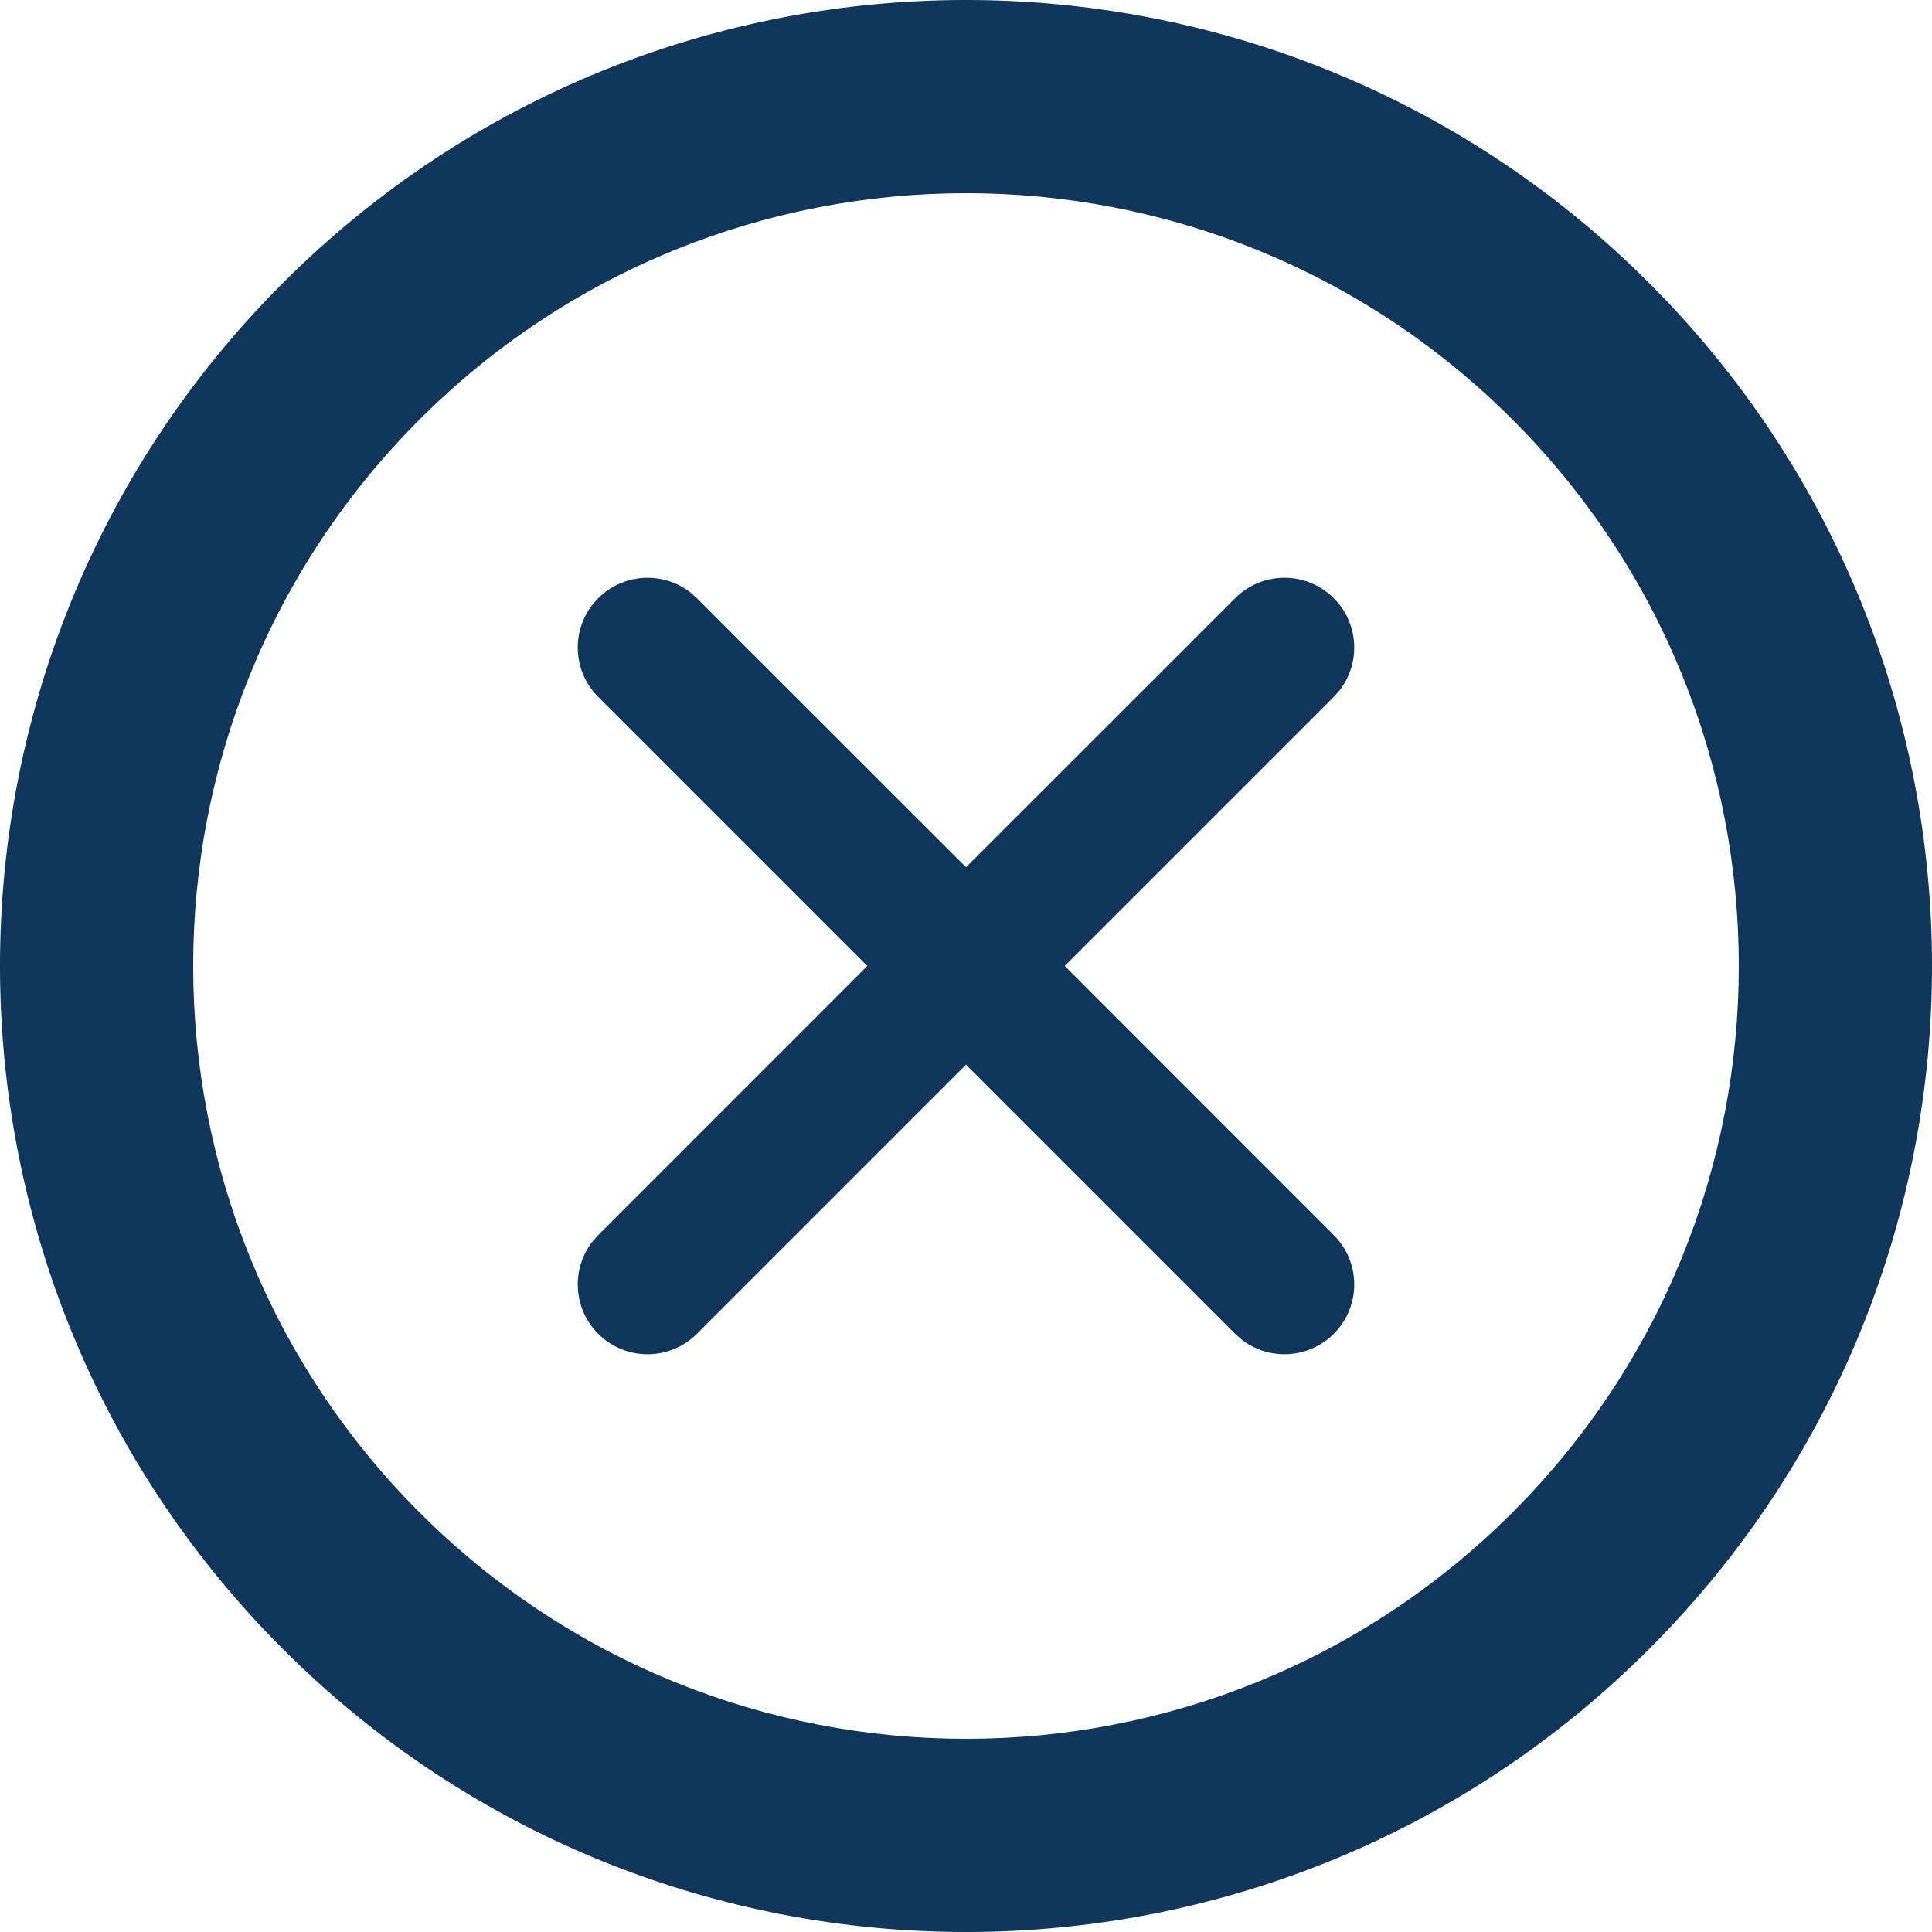<?xml version="1.0" encoding="UTF-8"?>
<svg width="26px" height="26px" viewBox="0 0 26 26" version="1.1" xmlns="http://www.w3.org/2000/svg" xmlns:xlink="http://www.w3.org/1999/xlink">
    <!-- Generator: Sketch 61.2 (89653) - https://sketch.com -->
    <title>close</title>
    <desc>Created with Sketch.</desc>
    <g id="Final" stroke="none" stroke-width="1" fill="none" fill-rule="evenodd">
        <g id="Team-tag-Copy-2" transform="translate(-994, -306)" fill="#10365C" fill-rule="nonzero">
            <path d="M1007,306 C1014.18,306 1020,311.82 1020,319 C1020,326.18 1014.18,332 1007,332 C999.82,332 994,326.18 994,319 C994,311.82 999.82,306 1007,306 Z M1007,308.6 C1001.256,308.6 996.6,313.256 996.6,319 C996.6,324.744 1001.256,329.4 1007,329.4 C1012.744,329.4 1017.4,324.744 1017.4,319 C1017.4,313.256 1012.744,308.6 1007,308.6 Z M1007,312 C1007.475,312 1007.868,312.353 1007.931,312.812 L1007.939,312.939 L1007.939,318.06 L1013.061,318.061 C1013.58,318.061 1014,318.481 1014,319 C1014,319.475 1013.647,319.868 1013.188,319.931 L1013.061,319.939 L1007.939,319.939 L1007.939,325.061 C1007.939,325.58 1007.519,326 1007,326 C1006.525,326 1006.132,325.647 1006.069,325.188 L1006.061,325.061 L1006.06,319.939 L1000.939,319.939 C1000.42,319.939 1000,319.519 1000,319 C1000,318.525 1000.353,318.132 1000.812,318.069 L1000.939,318.061 L1006.06,318.06 L1006.061,312.939 C1006.061,312.42 1006.481,312 1007,312 Z" id="close" transform="translate(1007, 319) rotate(45) translate(-1007, -319) "></path>
        </g>
    </g>
</svg>